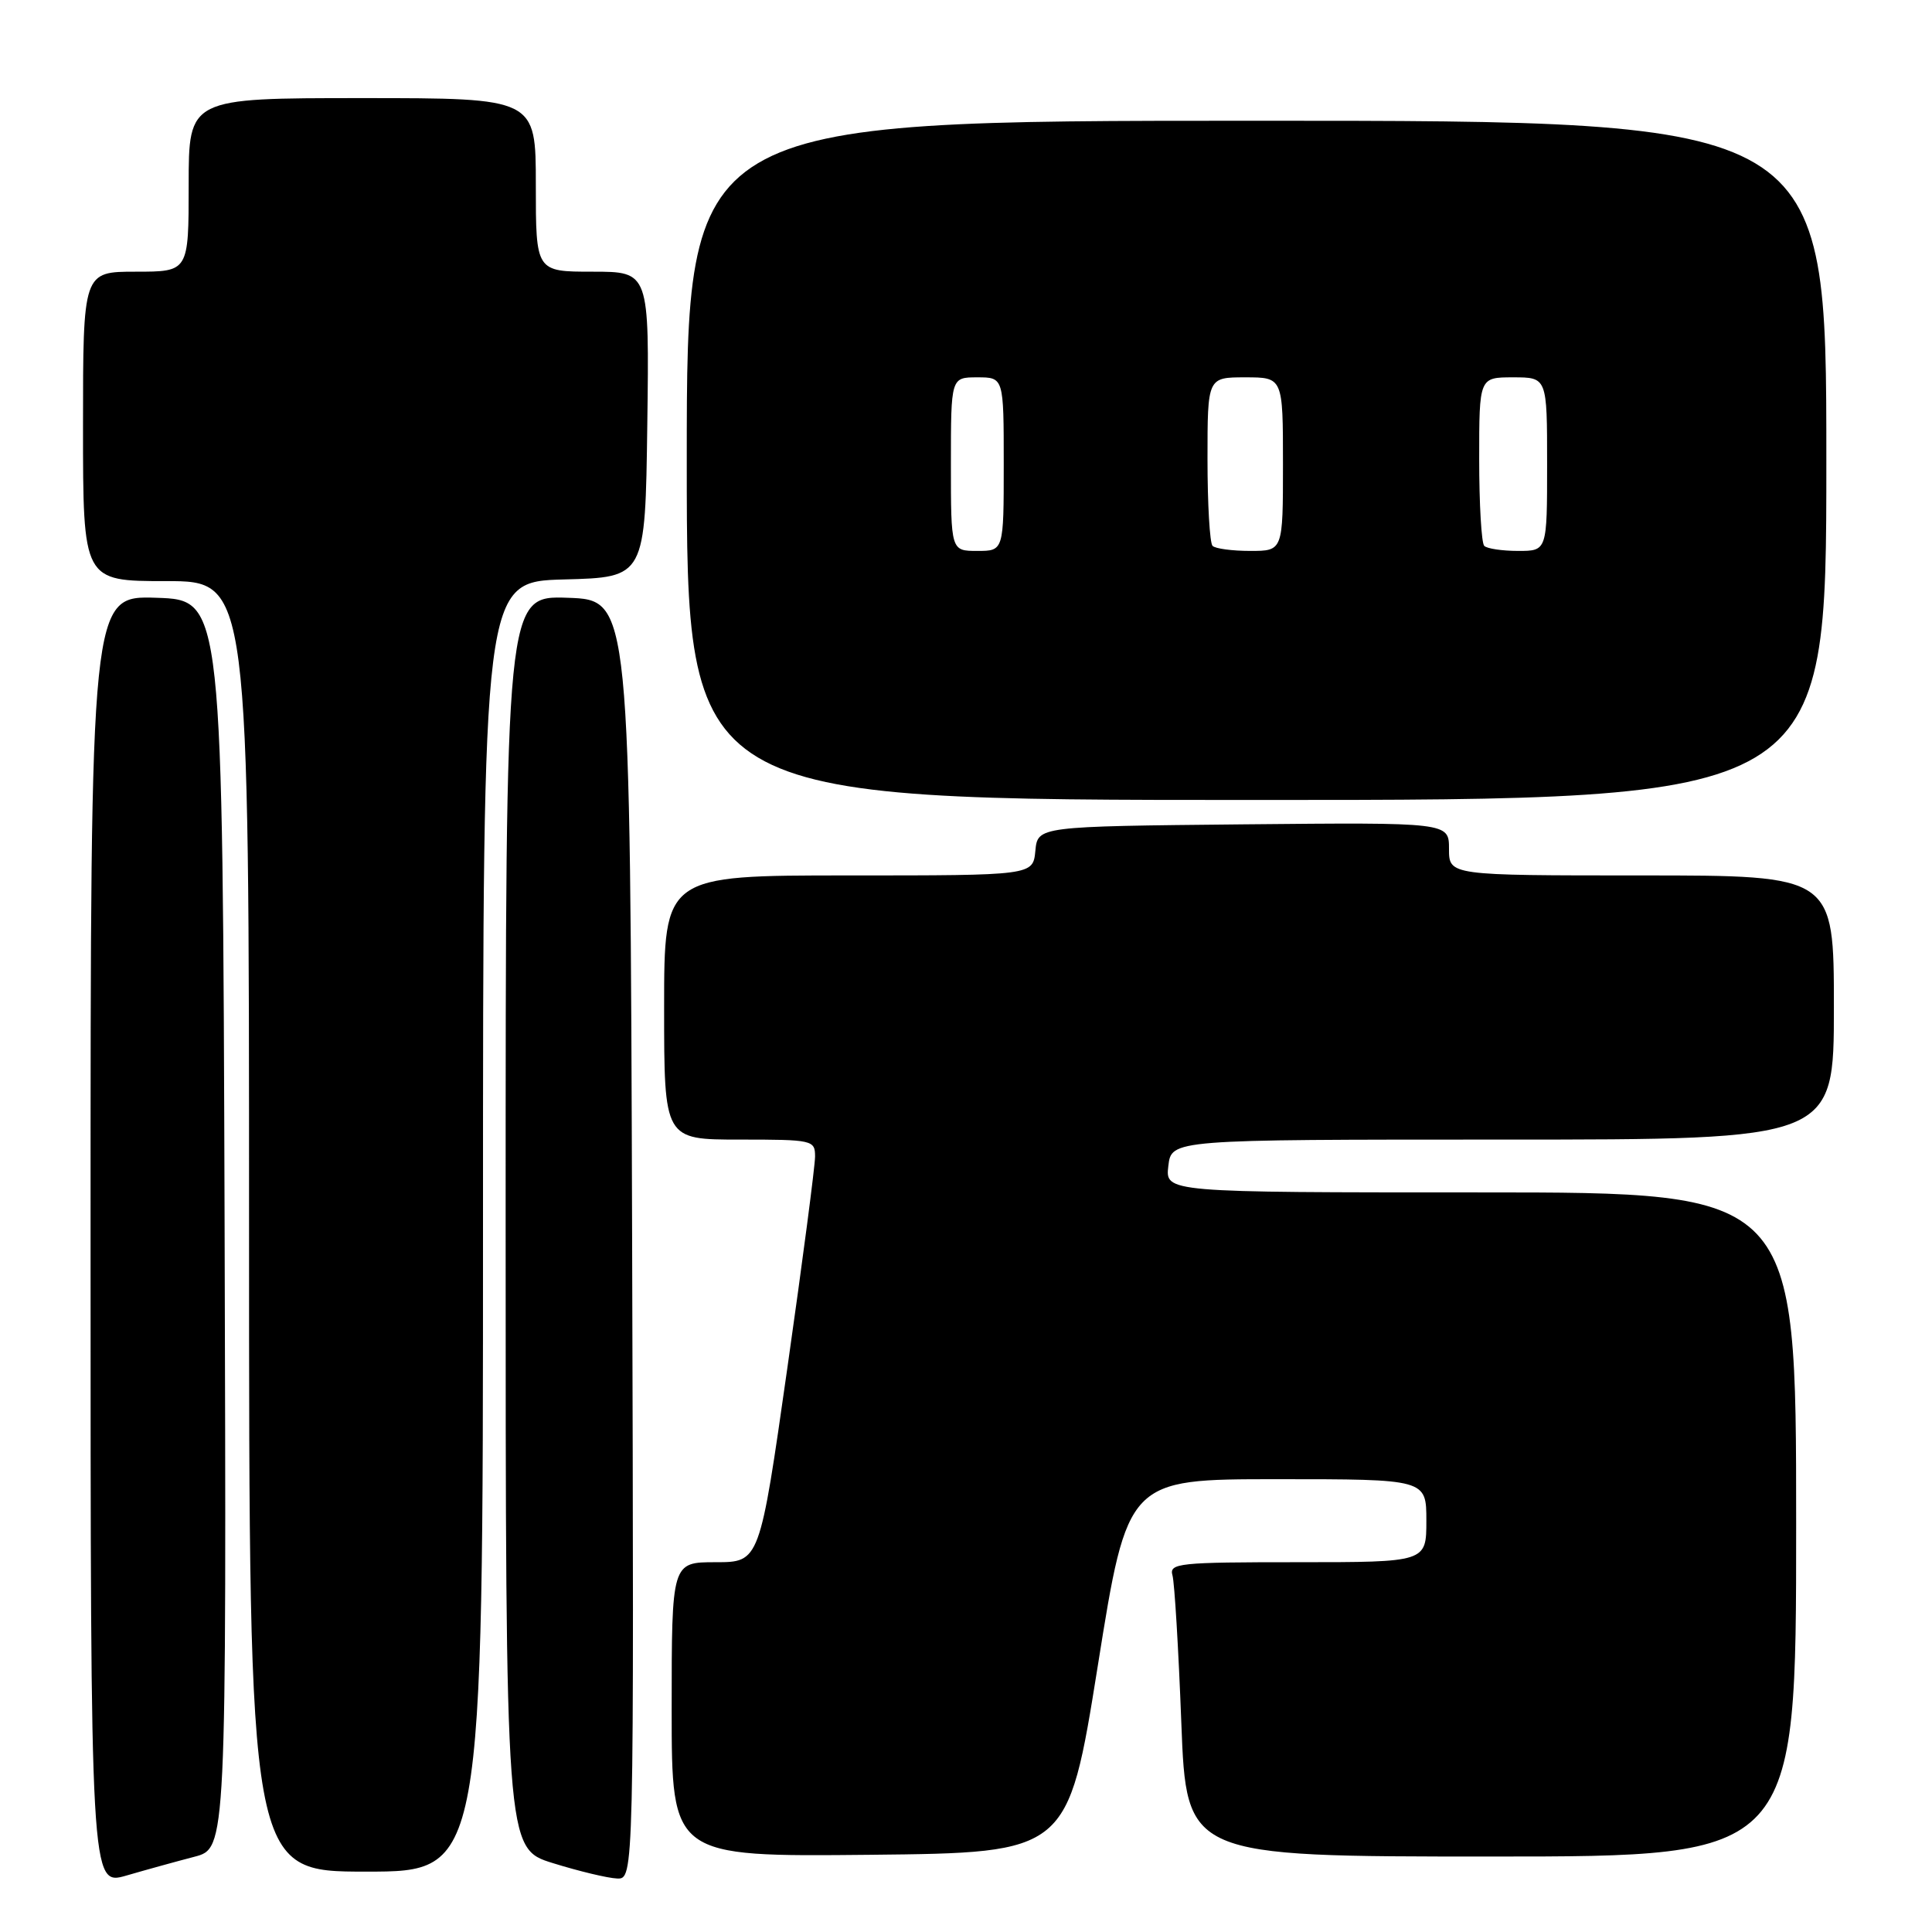 <?xml version="1.0" encoding="UTF-8" standalone="no"?>
<!DOCTYPE svg PUBLIC "-//W3C//DTD SVG 1.1//EN" "http://www.w3.org/Graphics/SVG/1.1/DTD/svg11.dtd" >
<svg xmlns="http://www.w3.org/2000/svg" xmlns:xlink="http://www.w3.org/1999/xlink" version="1.1" viewBox="0 0 256 256">
 <g >
 <path fill="currentColor"
d=" M 25.76 246.03 C 30.01 244.92 30.01 244.92 29.76 162.21 C 29.50 79.50 29.50 79.50 20.75 79.21 C 12.00 78.92 12.00 78.92 12.00 164.41 C 12.00 249.89 12.00 249.89 16.75 248.52 C 19.36 247.76 23.42 246.64 25.76 246.03 Z  M 83.76 164.25 C 83.50 79.50 83.50 79.50 75.25 79.21 C 67.00 78.92 67.00 78.92 67.00 161.92 C 67.00 244.93 67.00 244.93 73.25 246.87 C 76.69 247.94 80.52 248.86 81.76 248.91 C 84.01 249.00 84.01 249.00 83.76 164.25 Z  M 64.00 162.53 C 64.00 77.07 64.00 77.07 74.75 76.78 C 85.50 76.50 85.50 76.50 85.77 56.25 C 86.04 36.00 86.04 36.00 78.52 36.00 C 71.00 36.00 71.00 36.00 71.00 24.50 C 71.00 13.00 71.00 13.00 48.00 13.00 C 25.00 13.00 25.00 13.00 25.00 24.50 C 25.00 36.00 25.00 36.00 18.00 36.00 C 11.00 36.00 11.00 36.00 11.00 56.50 C 11.00 77.00 11.00 77.00 22.00 77.00 C 33.00 77.00 33.00 77.00 33.00 162.50 C 33.00 248.00 33.00 248.00 48.50 248.00 C 64.00 248.00 64.00 248.00 64.00 162.53 Z  M 145.46 220.75 C 149.41 196.00 149.41 196.00 169.21 196.00 C 189.00 196.00 189.00 196.00 189.00 201.50 C 189.00 207.00 189.00 207.00 171.93 207.00 C 156.16 207.00 154.90 207.13 155.36 208.75 C 155.63 209.71 156.16 218.49 156.53 228.25 C 157.21 246.00 157.21 246.00 197.61 246.00 C 238.00 246.00 238.00 246.00 238.00 202.00 C 238.00 158.00 238.00 158.00 196.20 158.00 C 154.40 158.00 154.40 158.00 154.81 154.50 C 155.22 151.00 155.22 151.00 199.11 151.00 C 243.00 151.00 243.00 151.00 243.00 133.50 C 243.00 116.00 243.00 116.00 217.50 116.00 C 192.00 116.00 192.00 116.00 192.00 112.48 C 192.00 108.97 192.00 108.97 164.75 109.23 C 137.50 109.50 137.50 109.50 137.19 112.75 C 136.87 116.00 136.87 116.00 112.44 116.00 C 88.00 116.00 88.00 116.00 88.00 133.50 C 88.00 151.00 88.00 151.00 98.00 151.00 C 107.70 151.00 108.00 151.07 108.00 153.25 C 108.00 154.49 106.35 167.09 104.33 181.25 C 100.66 207.00 100.66 207.00 94.83 207.00 C 89.00 207.00 89.00 207.00 89.00 226.52 C 89.00 246.03 89.00 246.03 115.25 245.77 C 141.50 245.50 141.50 245.50 145.46 220.75 Z  M 242.00 61.00 C 242.00 16.00 242.00 16.00 166.50 16.00 C 91.00 16.00 91.00 16.00 91.00 61.00 C 91.00 106.00 91.00 106.00 166.50 106.00 C 242.00 106.00 242.00 106.00 242.00 61.00 Z  M 126.00 61.50 C 126.00 50.00 126.00 50.00 129.50 50.00 C 133.00 50.00 133.00 50.00 133.00 61.50 C 133.00 73.00 133.00 73.00 129.50 73.00 C 126.00 73.00 126.00 73.00 126.00 61.50 Z  M 160.67 72.33 C 160.30 71.97 160.00 66.79 160.00 60.83 C 160.00 50.00 160.00 50.00 165.00 50.00 C 170.00 50.00 170.00 50.00 170.00 61.50 C 170.00 73.00 170.00 73.00 165.67 73.00 C 163.28 73.00 161.03 72.70 160.67 72.33 Z  M 196.67 72.33 C 196.30 71.97 196.00 66.79 196.00 60.83 C 196.00 50.00 196.00 50.00 200.50 50.00 C 205.00 50.00 205.00 50.00 205.00 61.50 C 205.00 73.00 205.00 73.00 201.17 73.00 C 199.06 73.00 197.03 72.70 196.67 72.33 Z "/>
</g>
</svg>